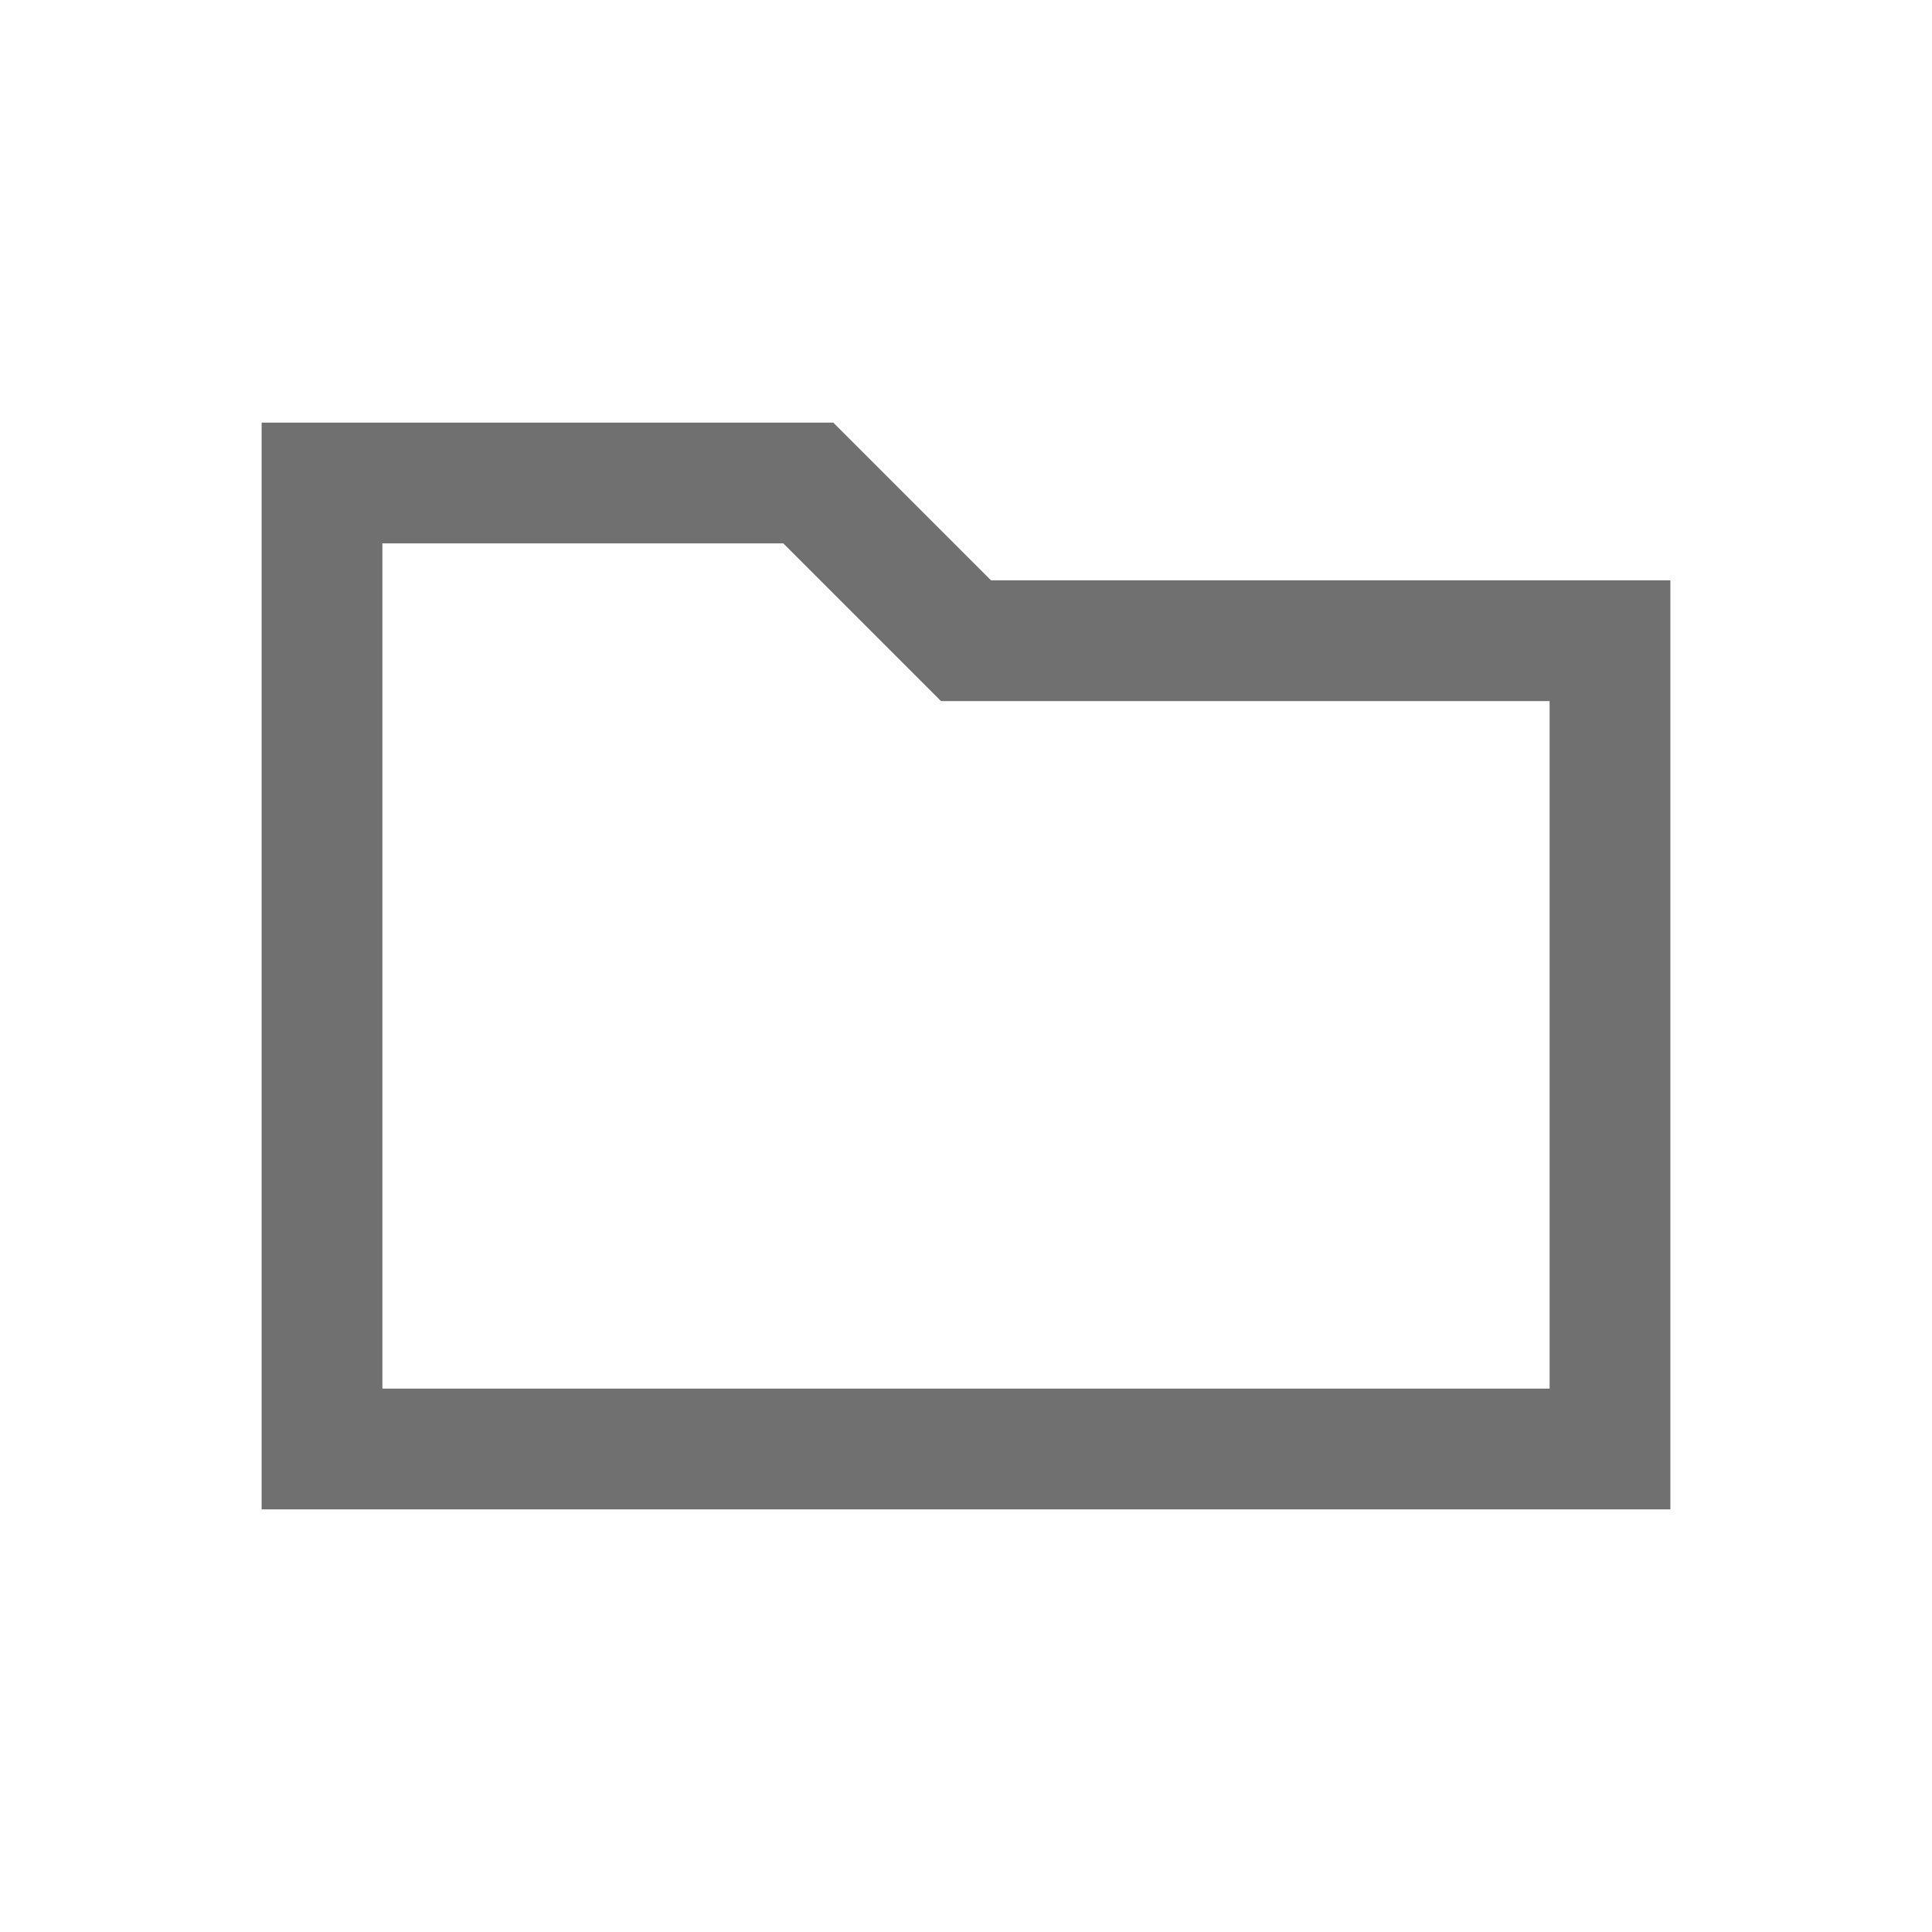 <svg xmlns="http://www.w3.org/2000/svg" xmlns:xlink="http://www.w3.org/1999/xlink" width="24" height="24" viewBox="0 0 24 24">
  <defs>
    <clipPath id="clip-folder">
      <rect width="24" height="24"/>
    </clipPath>
  </defs>
  <g id="folder" clip-path="url(#clip-folder)">
    <g id="Group_82" data-name="Group 82">
      <path id="Path_67" data-name="Path 67" d="M116,292v12h16V293.959h-8L122.041,292Z" transform="translate(-112 -286)" fill="none" stroke="#707070" stroke-width="1.5"/>
    </g>
  </g>
</svg>
